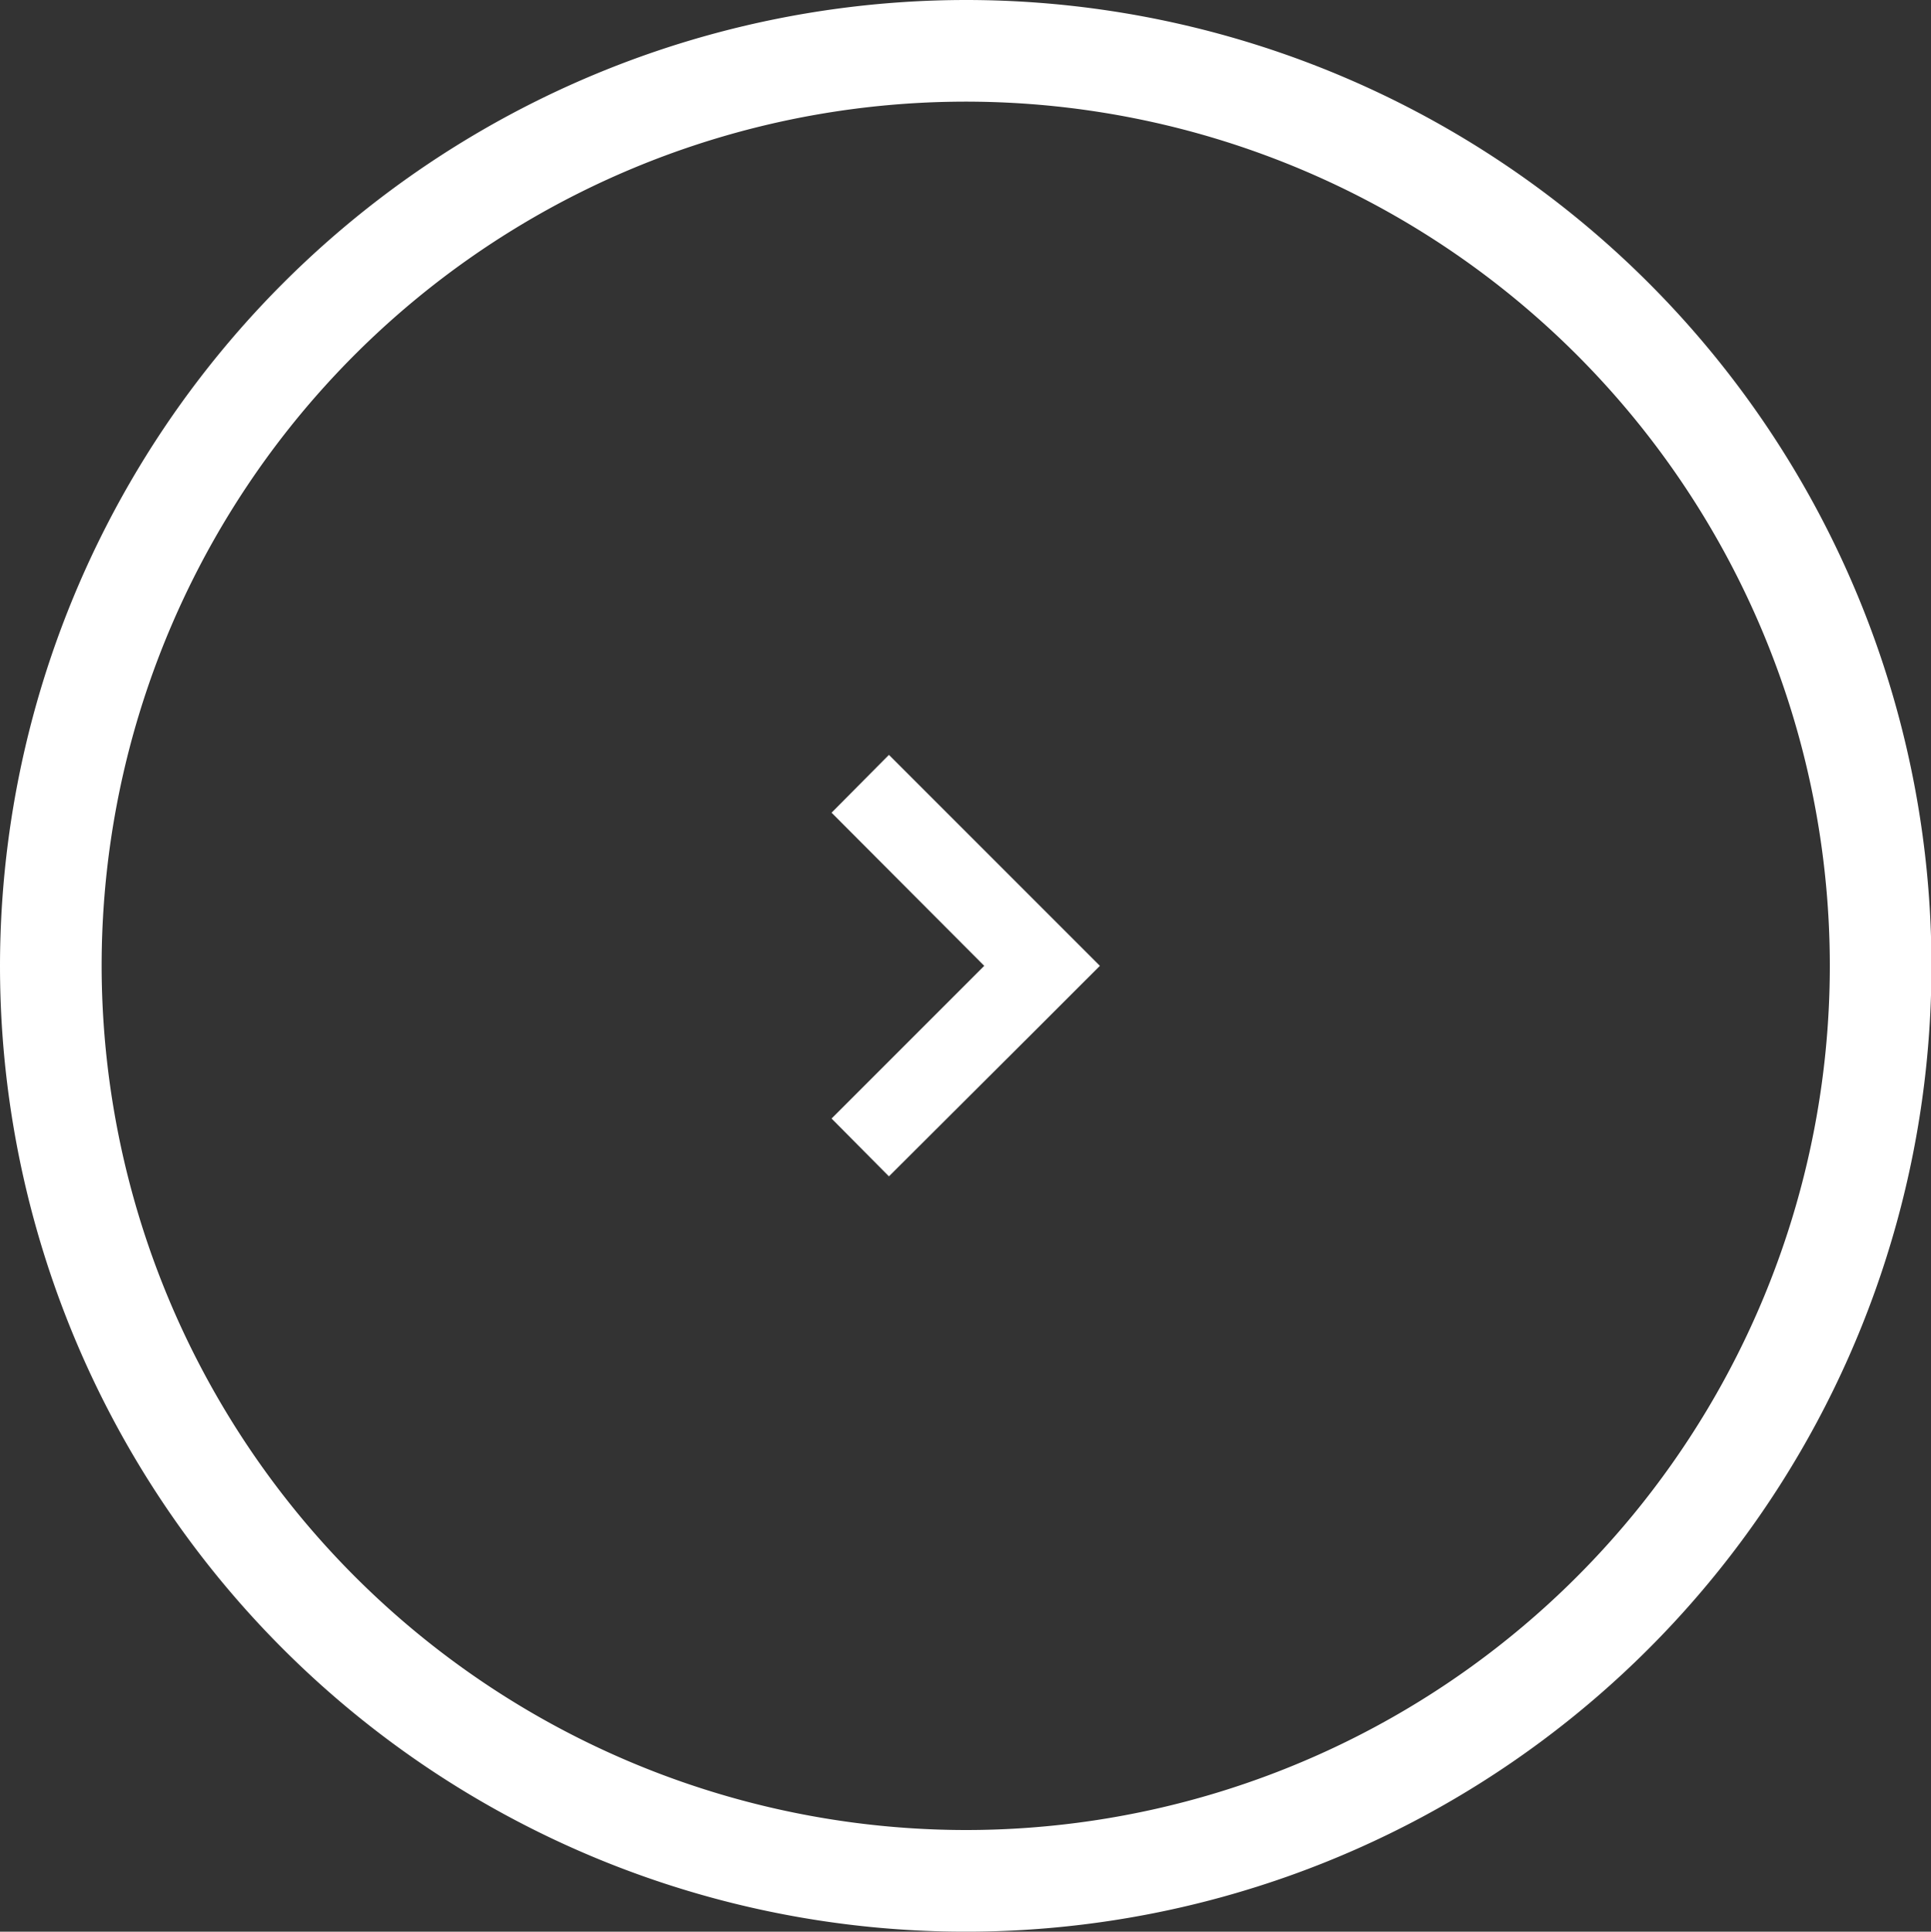 <svg xmlns="http://www.w3.org/2000/svg" viewBox="0 0 42.75 42.76"><rect x="0" y="0" width="42.75" height="42.76" fill="#333333" stroke="none"/><defs><style>.cls-1{fill:#fff;}</style></defs><title>arrow-next</title><g id="Слой_2" data-name="Слой 2"><g id="Layer_1" data-name="Layer 1"><path class="cls-1" d="M21.38,0A21.38,21.38,0,1,1,0,21.38,21.4,21.4,0,0,1,21.38,0Zm0,40.51A19.13,19.13,0,1,0,2.25,21.38,19.15,19.15,0,0,0,21.38,40.51Z"/><polygon class="cls-1" points="24.35 21.38 23.07 20.1 23.07 20.1 19.68 16.71 18.41 17.99 21.79 21.38 18.41 24.76 19.68 26.04 23.07 22.66 23.07 22.66 24.35 21.38"/></g></g></svg>